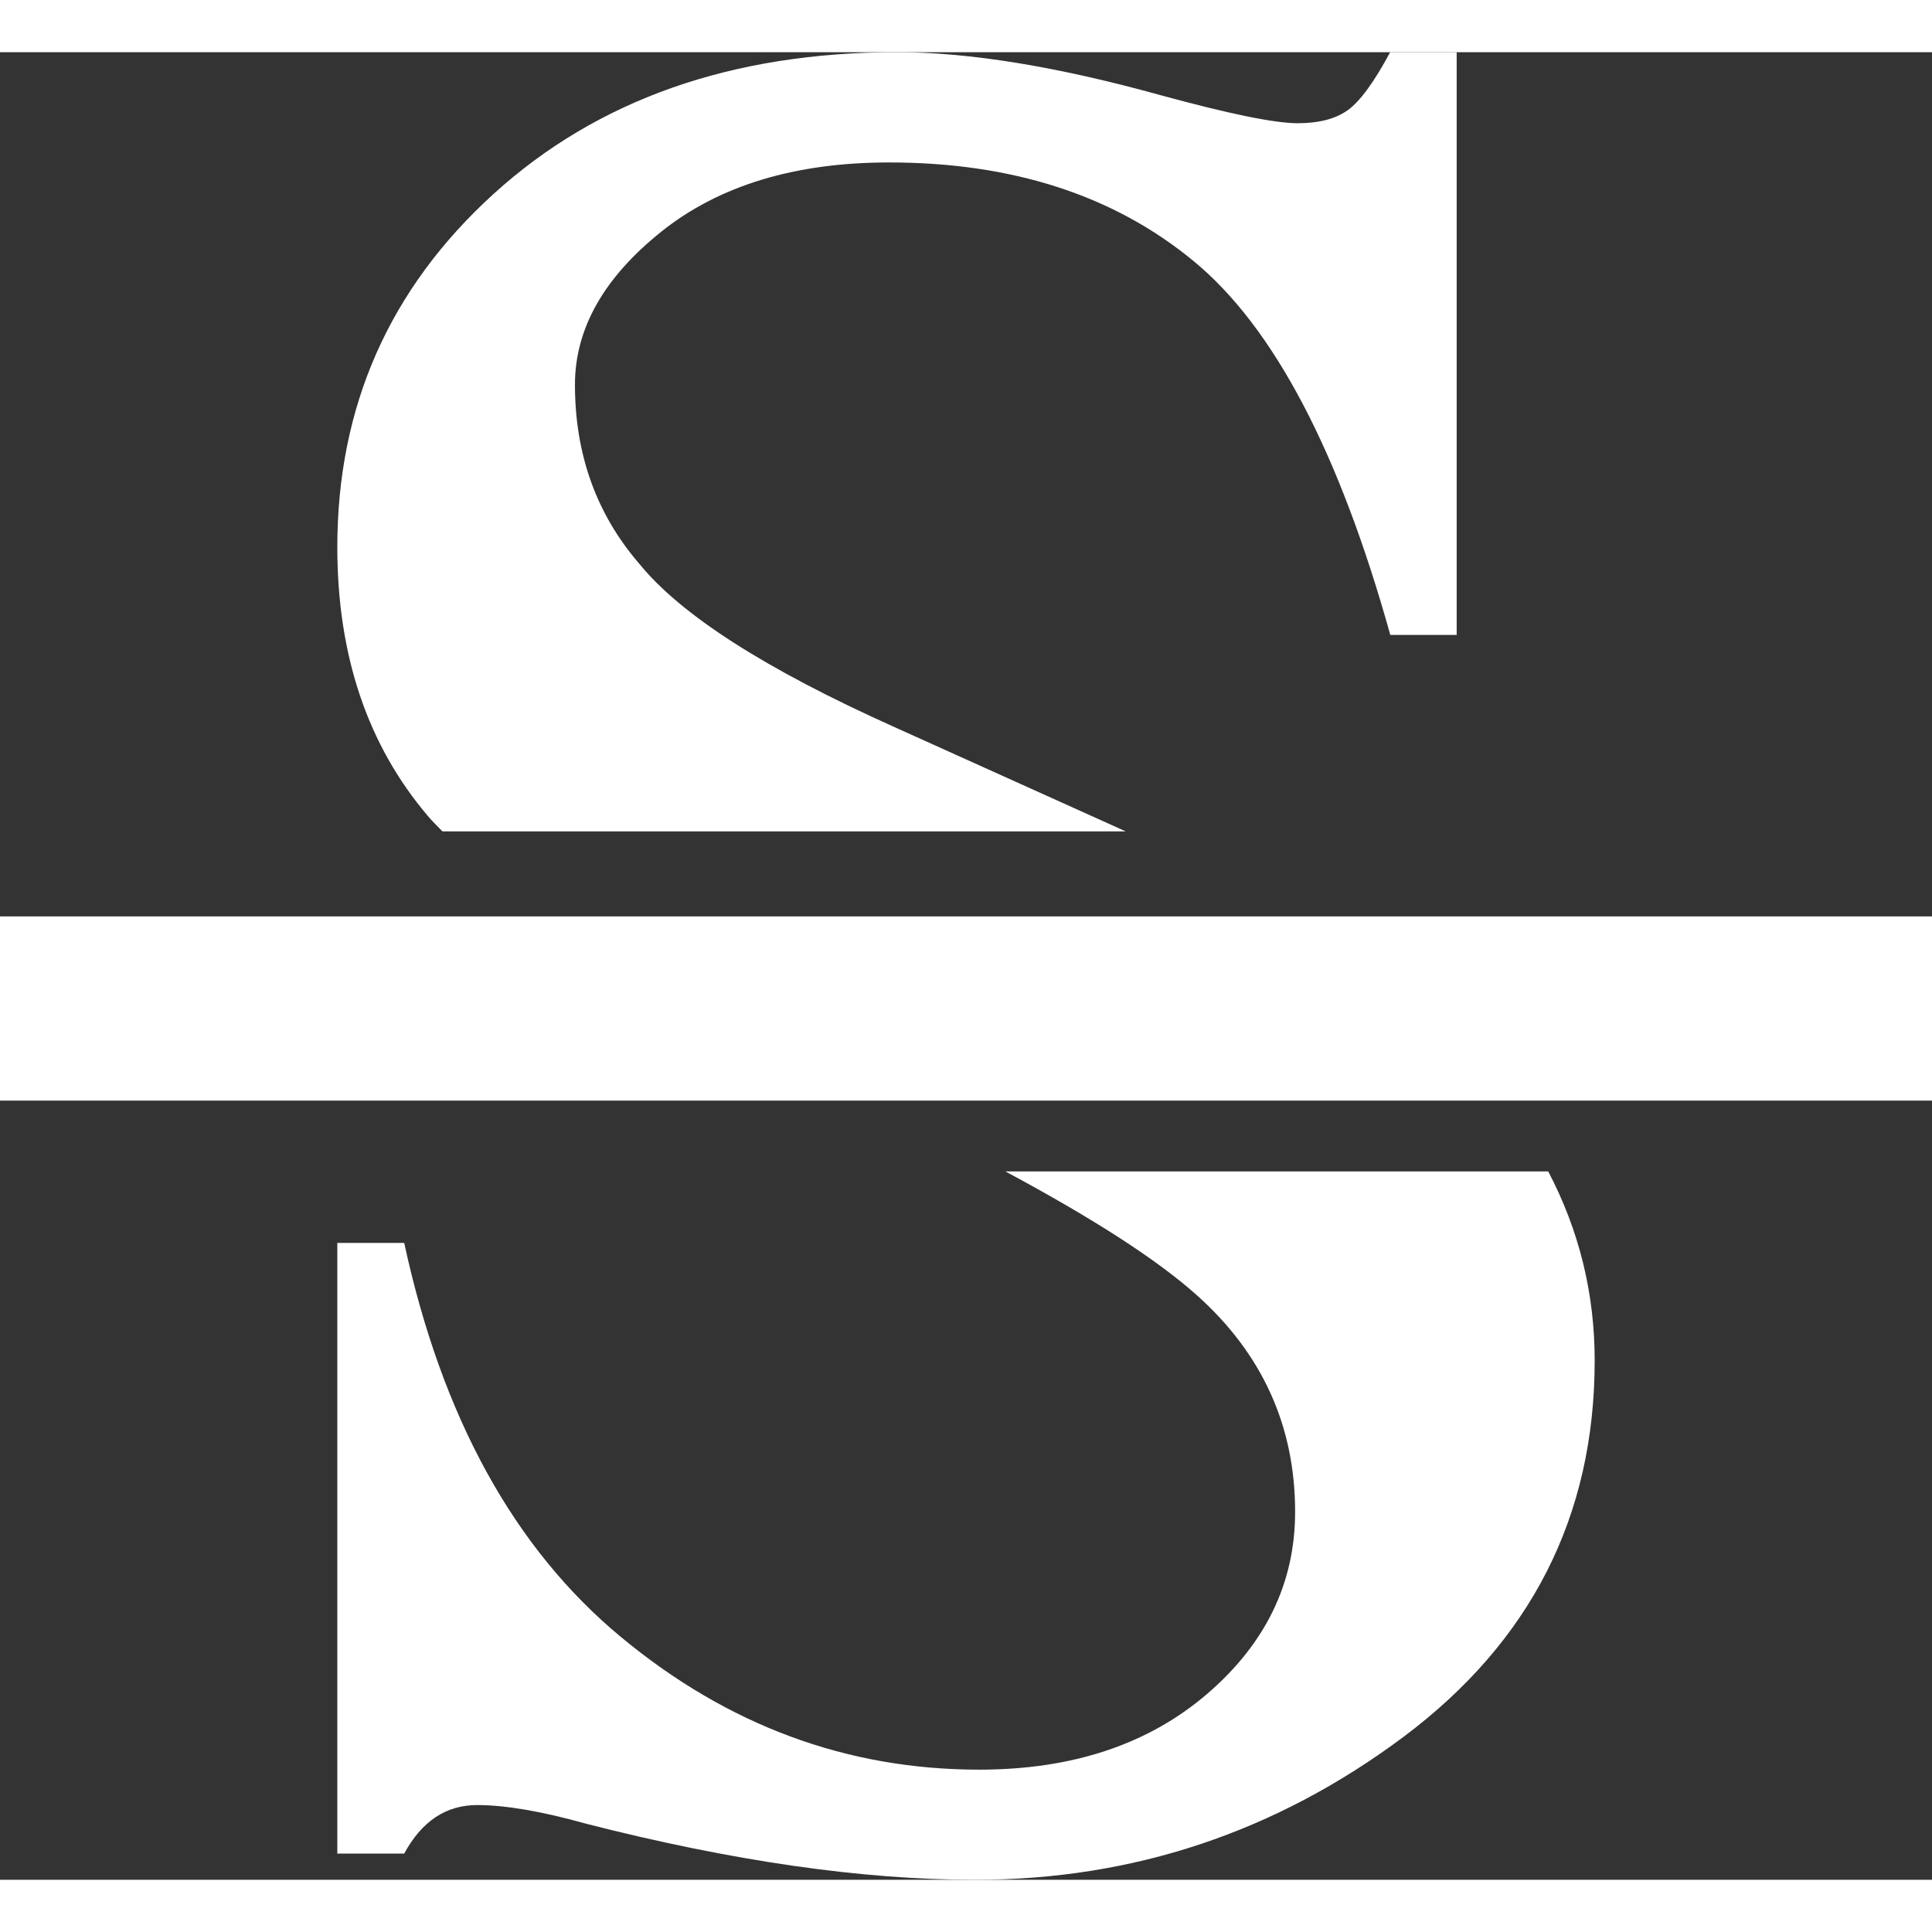 
<svg width="12px" height="12px" viewBox="0 0 37 35" >
    <rect x="0" y="0" width="37" height="35" fill="#333333" stroke="none"/>
    <g id="Empty-Worksheet-&amp;-Components" stroke="none" stroke-width="1" >
        <g id="Desktop-Copy-4" transform="translate(-584, -502)" fill="#FFFFFF">
            <g id="noun_96223" transform="translate(584, 502)">
                <polygon id="Shape" points="0 16.55 37 16.55 37 20.078 0 20.078"></polygon>
                <path d="M8.474,14.922 L21.559,14.922 L17.102,12.912 C14.661,11.815 13.041,10.778 12.246,9.8 C11.422,8.848 11.011,7.702 11.011,6.367 C11.011,5.294 11.564,4.316 12.669,3.433 C13.774,2.552 15.228,2.111 17.027,2.111 C19.389,2.111 21.338,2.742 22.866,4.006 C24.396,5.27 25.648,7.655 26.626,11.16 L27.897,11.16 L27.897,0 L26.623,0 C26.316,0.573 26.044,0.943 25.814,1.108 C25.583,1.275 25.261,1.36 24.85,1.36 C24.413,1.36 23.538,1.181 22.227,0.823 C20.247,0.274 18.565,0 17.179,0 C14.017,0 11.439,0.907 9.449,2.717 C7.457,4.53 6.46,6.784 6.46,9.479 C6.46,11.552 7.039,13.268 8.195,14.628 C8.277,14.726 8.378,14.824 8.474,14.922 Z" id="Shape" ></path>
                <path d="M19.254,21.434 C20.934,22.335 22.161,23.124 22.922,23.806 C24.174,24.925 24.803,26.31 24.803,27.953 C24.803,29.313 24.24,30.477 23.116,31.442 C21.99,32.407 20.537,32.891 18.754,32.891 C16.219,32.891 13.933,32.044 11.89,30.349 C9.848,28.657 8.464,26.143 7.741,22.803 L6.46,22.803 L6.46,34.498 L7.741,34.498 C8.077,33.879 8.541,33.569 9.138,33.569 C9.679,33.569 10.378,33.689 11.231,33.928 C14.022,34.641 16.504,35 18.676,35 C21.7,35 24.433,34.088 26.876,32.265 C29.317,30.439 30.54,28.038 30.54,25.055 C30.54,23.764 30.24,22.558 29.65,21.434 L19.254,21.434 Z" id="Shape"></path>
            </g>
        </g>
    </g>
</svg>
